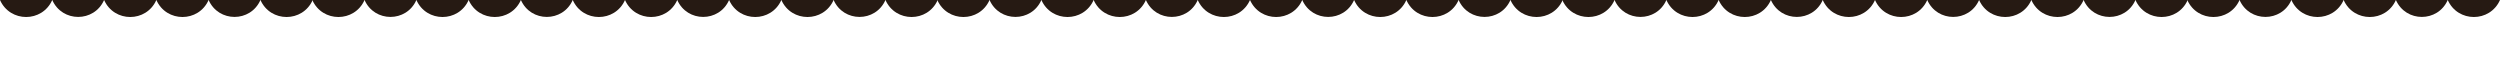 <svg width="1440" height="34" viewBox="0 0 1440 34" fill="none" xmlns="http://www.w3.org/2000/svg">
<path d="M1440 0C1434.22 13.062 1415.68 13.062 1409.9 0L1440 0Z" fill="#261A13"/>
<path d="M1080 0C1074.22 13.062 1055.68 13.062 1049.9 0L1080 0Z" fill="#261A13"/>
<path d="M1260.12 0C1254.34 13.062 1235.8 13.062 1230.02 0L1260.12 0Z" fill="#261A13"/>
<path d="M900.12 0C894.338 13.062 875.802 13.062 870.02 0L900.12 0Z" fill="#261A13"/>
<path d="M1349.94 0C1344.16 13.062 1325.62 13.062 1319.84 0L1349.94 0Z" fill="#261A13"/>
<path d="M989.94 0C984.158 13.062 965.622 13.062 959.839 0L989.94 0Z" fill="#261A13"/>
<path d="M1170.06 0C1164.28 13.062 1145.74 13.062 1139.96 0L1170.06 0Z" fill="#261A13"/>
<path d="M810.06 0C804.278 13.062 785.742 13.062 779.96 0L810.06 0Z" fill="#261A13"/>
<path d="M1409.9 0C1404.19 13 1385.75 13 1380.04 0L1409.9 0Z" fill="#261A13"/>
<path d="M1049.9 0C1044.19 13 1025.75 13 1020.04 0L1049.9 0Z" fill="#261A13"/>
<path d="M1230.02 0C1224.31 13 1205.87 13 1200.16 0L1230.02 0Z" fill="#261A13"/>
<path d="M870.02 0C864.312 13 845.869 13 840.161 0L870.02 0Z" fill="#261A13"/>
<path d="M1319.84 0C1314.13 13 1295.69 13 1289.98 0L1319.84 0Z" fill="#261A13"/>
<path d="M959.839 0C954.131 13 935.688 13 929.98 0L959.839 0Z" fill="#261A13"/>
<path d="M1139.96 0C1134.25 13 1115.81 13 1110.1 0L1139.96 0Z" fill="#261A13"/>
<path d="M779.96 0C774.252 13 755.809 13 750.1 0L779.96 0Z" fill="#261A13"/>
<path d="M1380.04 0C1374.26 13.062 1355.72 13.062 1349.94 0L1380.04 0Z" fill="#261A13"/>
<path d="M1020.04 0C1014.26 13.062 995.722 13.062 989.94 0L1020.04 0Z" fill="#261A13"/>
<path d="M1200.16 0C1194.38 13.062 1175.84 13.062 1170.06 0L1200.16 0Z" fill="#261A13"/>
<path d="M840.161 0C834.378 13.062 815.842 13.062 810.06 0L840.161 0Z" fill="#261A13"/>
<path d="M1289.98 0C1284.2 13.062 1265.66 13.062 1259.88 0L1289.98 0Z" fill="#261A13"/>
<path d="M929.98 0C924.198 13.062 905.662 13.062 899.88 0L929.98 0Z" fill="#261A13"/>
<path d="M1110.1 0C1104.32 13.062 1085.78 13.062 1080 0L1110.1 0Z" fill="#261A13"/>
<path d="M750.1 0C744.318 13.062 725.782 13.062 720 0L750.1 0Z" fill="#261A13"/>
<path d="M720 0C714.218 13.062 695.682 13.062 689.9 0L720 0Z" fill="#261A13"/>
<path d="M360 0C354.218 13.062 335.682 13.062 329.9 0L360 0Z" fill="#261A13"/>
<path d="M540.12 0C534.338 13.062 515.802 13.062 510.02 0L540.12 0Z" fill="#261A13"/>
<path d="M180.12 0C174.338 13.062 155.802 13.062 150.02 0L180.12 0Z" fill="#261A13"/>
<path d="M629.94 0C624.158 13.062 605.622 13.062 599.839 0L629.94 0Z" fill="#261A13"/>
<path d="M269.94 0C264.158 13.062 245.622 13.062 239.839 0L269.94 0Z" fill="#261A13"/>
<path d="M450.06 0C444.278 13.062 425.742 13.062 419.96 0L450.06 0Z" fill="#261A13"/>
<path d="M90.06 0C84.278 13.062 65.742 13.062 59.96 0L90.06 0Z" fill="#261A13"/>
<path d="M689.9 0C684.191 13 665.749 13 660.04 0L689.9 0Z" fill="#261A13"/>
<path d="M329.9 0C324.191 13 305.749 13 300.04 0L329.9 0Z" fill="#261A13"/>
<path d="M510.02 0C504.312 13 485.869 13 480.161 0L510.02 0Z" fill="#261A13"/>
<path d="M150.02 0C144.312 13 125.869 13 120.16 0L150.02 0Z" fill="#261A13"/>
<path d="M599.839 0C594.131 13 575.688 13 569.98 0L599.839 0Z" fill="#261A13"/>
<path d="M239.839 0C234.131 13 215.688 13 209.98 0L239.839 0Z" fill="#261A13"/>
<path d="M419.96 0C414.251 13 395.809 13 390.1 0L419.96 0Z" fill="#261A13"/>
<path d="M59.96 0C54.252 13 35.809 13 30.1 0L59.96 0Z" fill="#261A13"/>
<path d="M660.04 0C654.258 13.062 635.722 13.062 629.94 0L660.04 0Z" fill="#261A13"/>
<path d="M300.04 0C294.258 13.062 275.722 13.062 269.94 0L300.04 0Z" fill="#261A13"/>
<path d="M480.161 0C474.378 13.062 455.842 13.062 450.06 0L480.161 0Z" fill="#261A13"/>
<path d="M120.161 0C114.378 13.062 95.842 13.062 90.06 0L120.161 0Z" fill="#261A13"/>
<path d="M569.98 0C564.198 13.062 545.662 13.062 539.88 0L569.98 0Z" fill="#261A13"/>
<path d="M209.98 0C204.198 13.062 185.662 13.062 179.88 0L209.98 0Z" fill="#261A13"/>
<path d="M390.1 0C384.318 13.062 365.782 13.062 360 0L390.1 0Z" fill="#261A13"/>
<path d="M30.1 0C24.318 13.062 5.782 13.062 9.53674e-06 0L30.1 0Z" fill="#261A13"/>
</svg>
